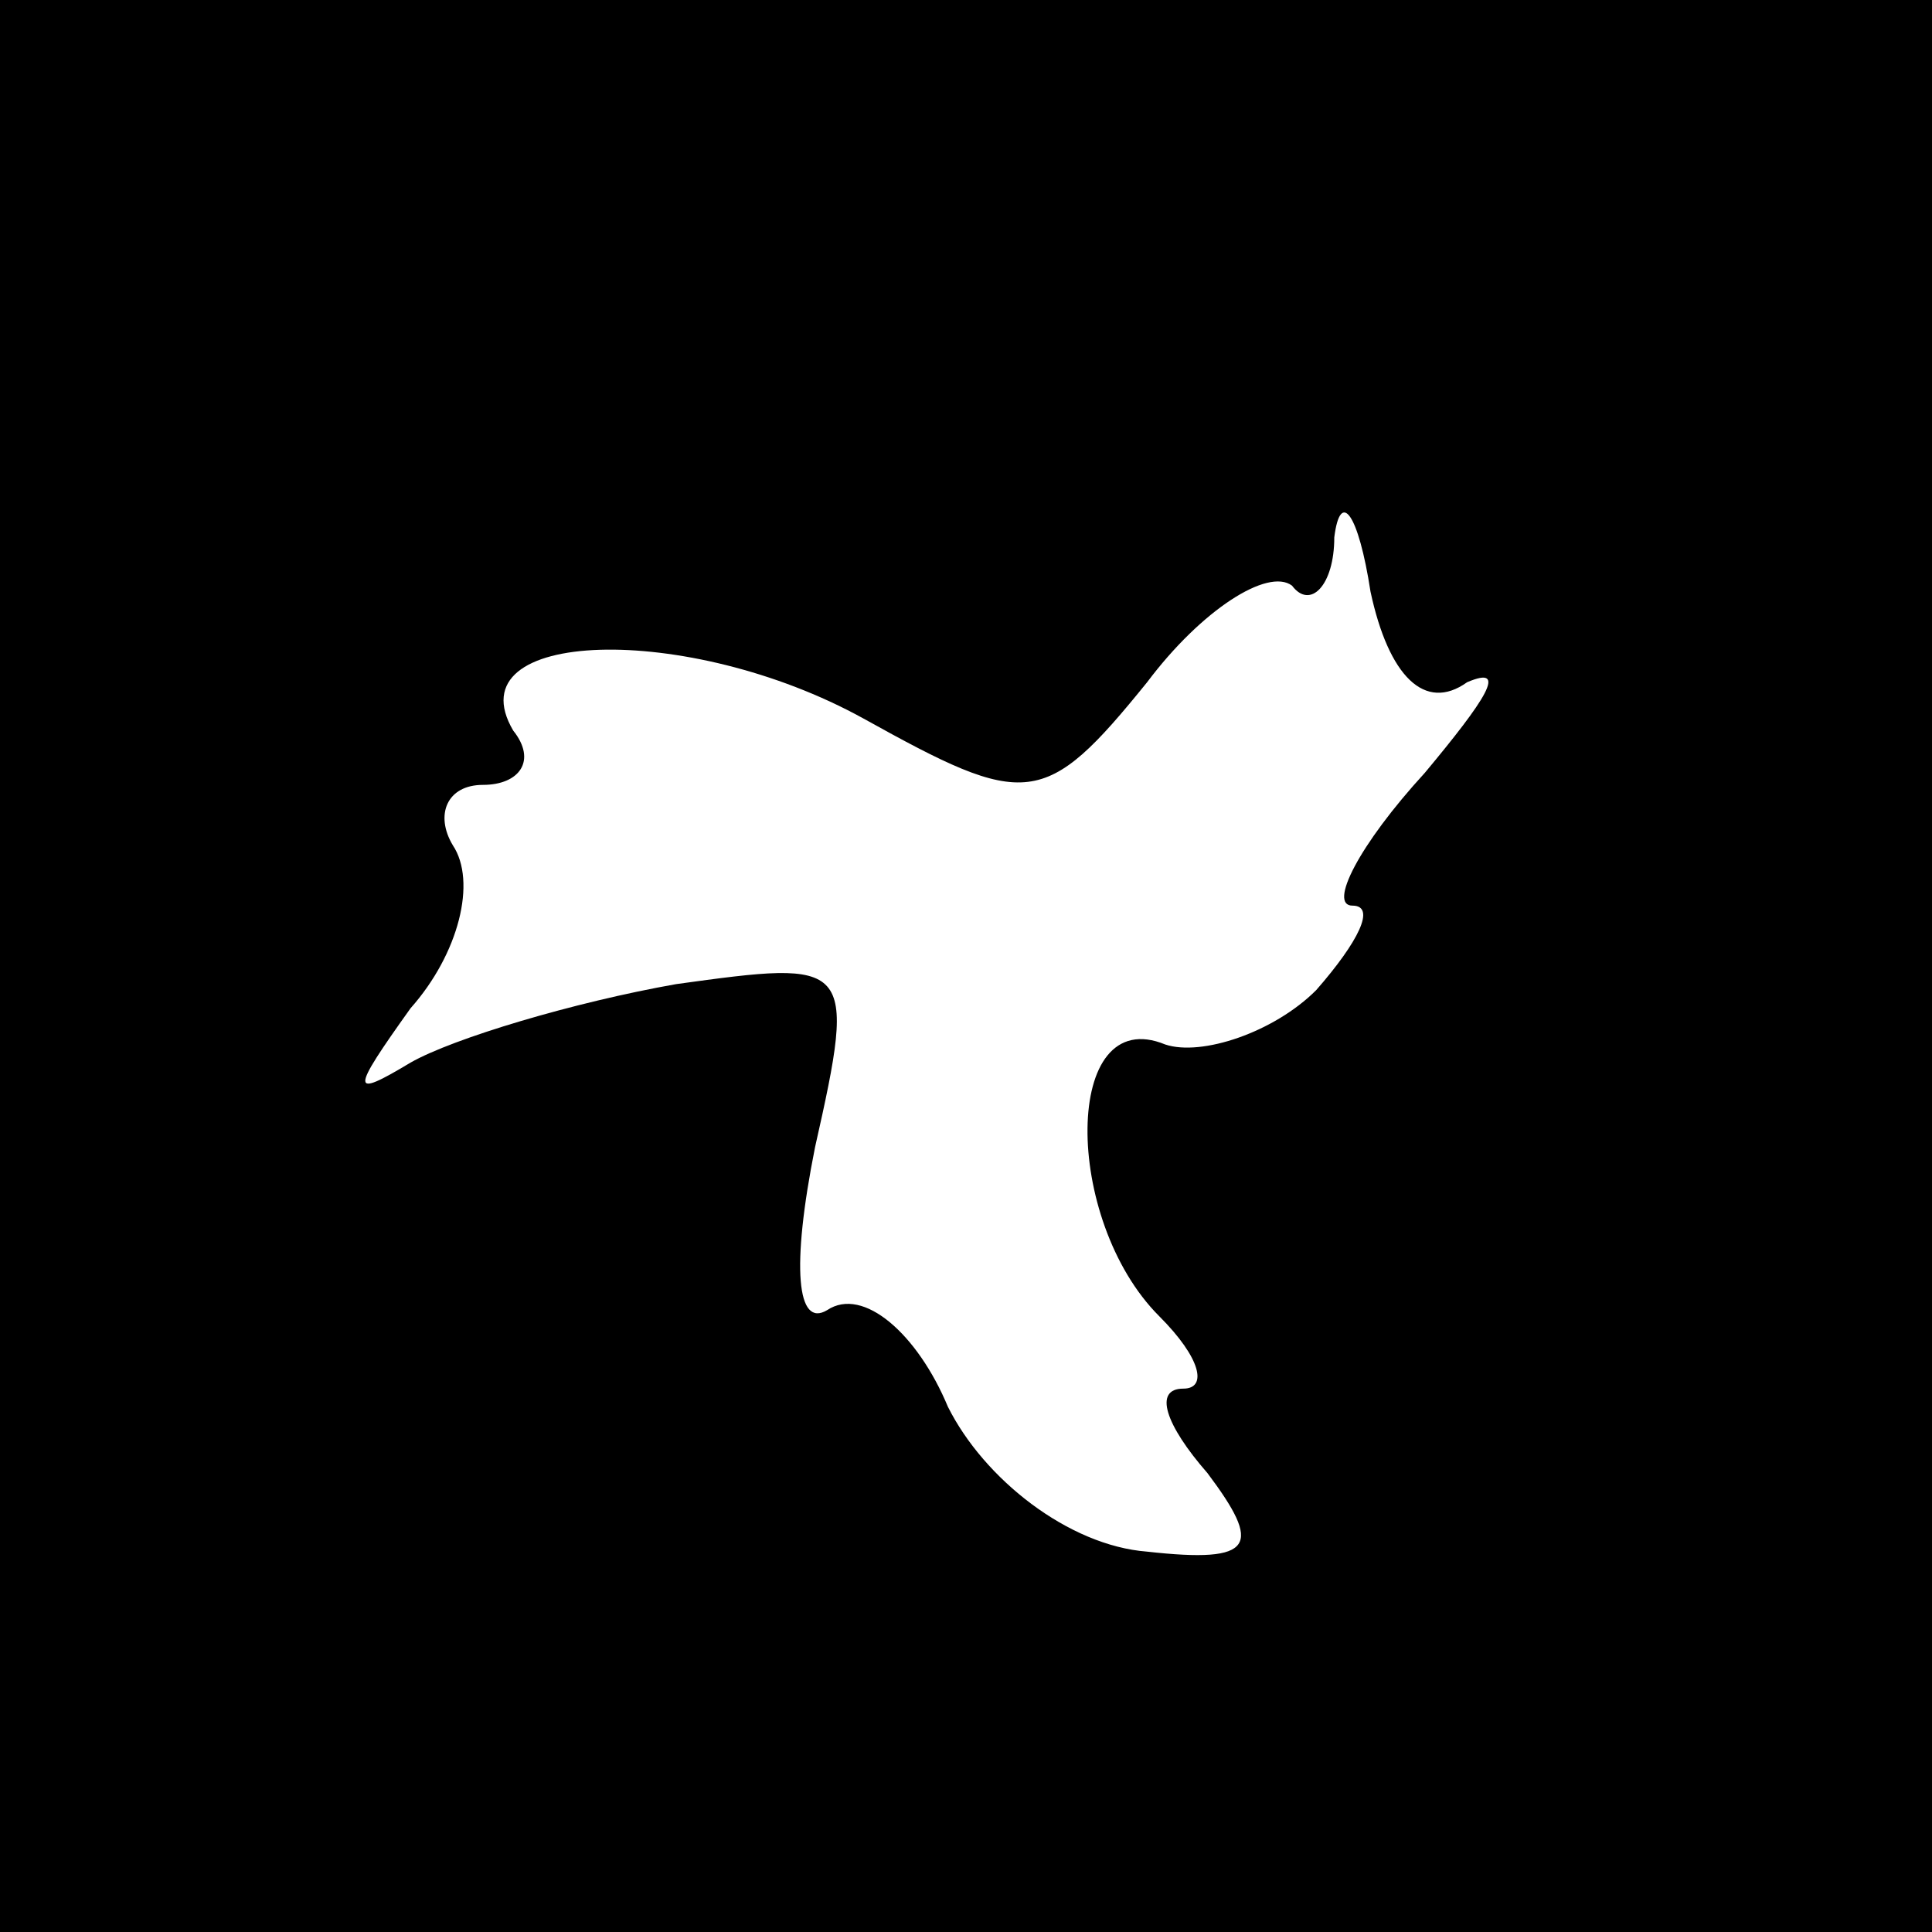 <?xml version="1.0" standalone="no"?>
<!DOCTYPE svg PUBLIC "-//W3C//DTD SVG 20010904//EN"
 "http://www.w3.org/TR/2001/REC-SVG-20010904/DTD/svg10.dtd">
<svg version="1.0" xmlns="http://www.w3.org/2000/svg"
 width="32pt" height="32pt" viewBox="0 0 32 32"
 preserveAspectRatio="xMidYMid meet">
<rect x="0" y="0" width="32" height="32" fill="#808080" stroke="none"/>
<g transform="translate(0,32) scale(0.1,-0.1)"
fill="#000000" stroke="none">
<path fill="#000000" stroke="none" d="M0 160 l0 -160 160 0 160 0 0 160 0
160 -160 0 -160 0 0 -160z"/>
<path fill="#ffffff" stroke="none" d="M243 207 c7 3 3 -3 -7 -15 -11 -12 -16
-22 -12 -22 4 0 1 -6 -6 -14 -7 -7 -19 -11 -25 -9 -17 7 -17 -29 -1 -45 7 -7
8 -12 4 -12 -5 0 -3 -6 4 -14 9 -12 8 -15 -10 -13 -13 1 -27 12 -33 24 -5 12
-14 20 -20 16 -5 -3 -6 7 -2 27 7 31 6 31 -23 27 -17 -3 -37 -9 -44 -13 -10
-6 -10 -5 0 9 8 9 11 21 7 27 -3 5 -1 10 5 10 6 0 9 4 5 9 -10 17 29 18 58 2
27 -15 30 -15 47 6 9 12 20 19 24 16 3 -4 7 0 7 8 1 8 4 4 6 -9 3 -14 9 -20
16 -15z"/>
</g>
</svg>
